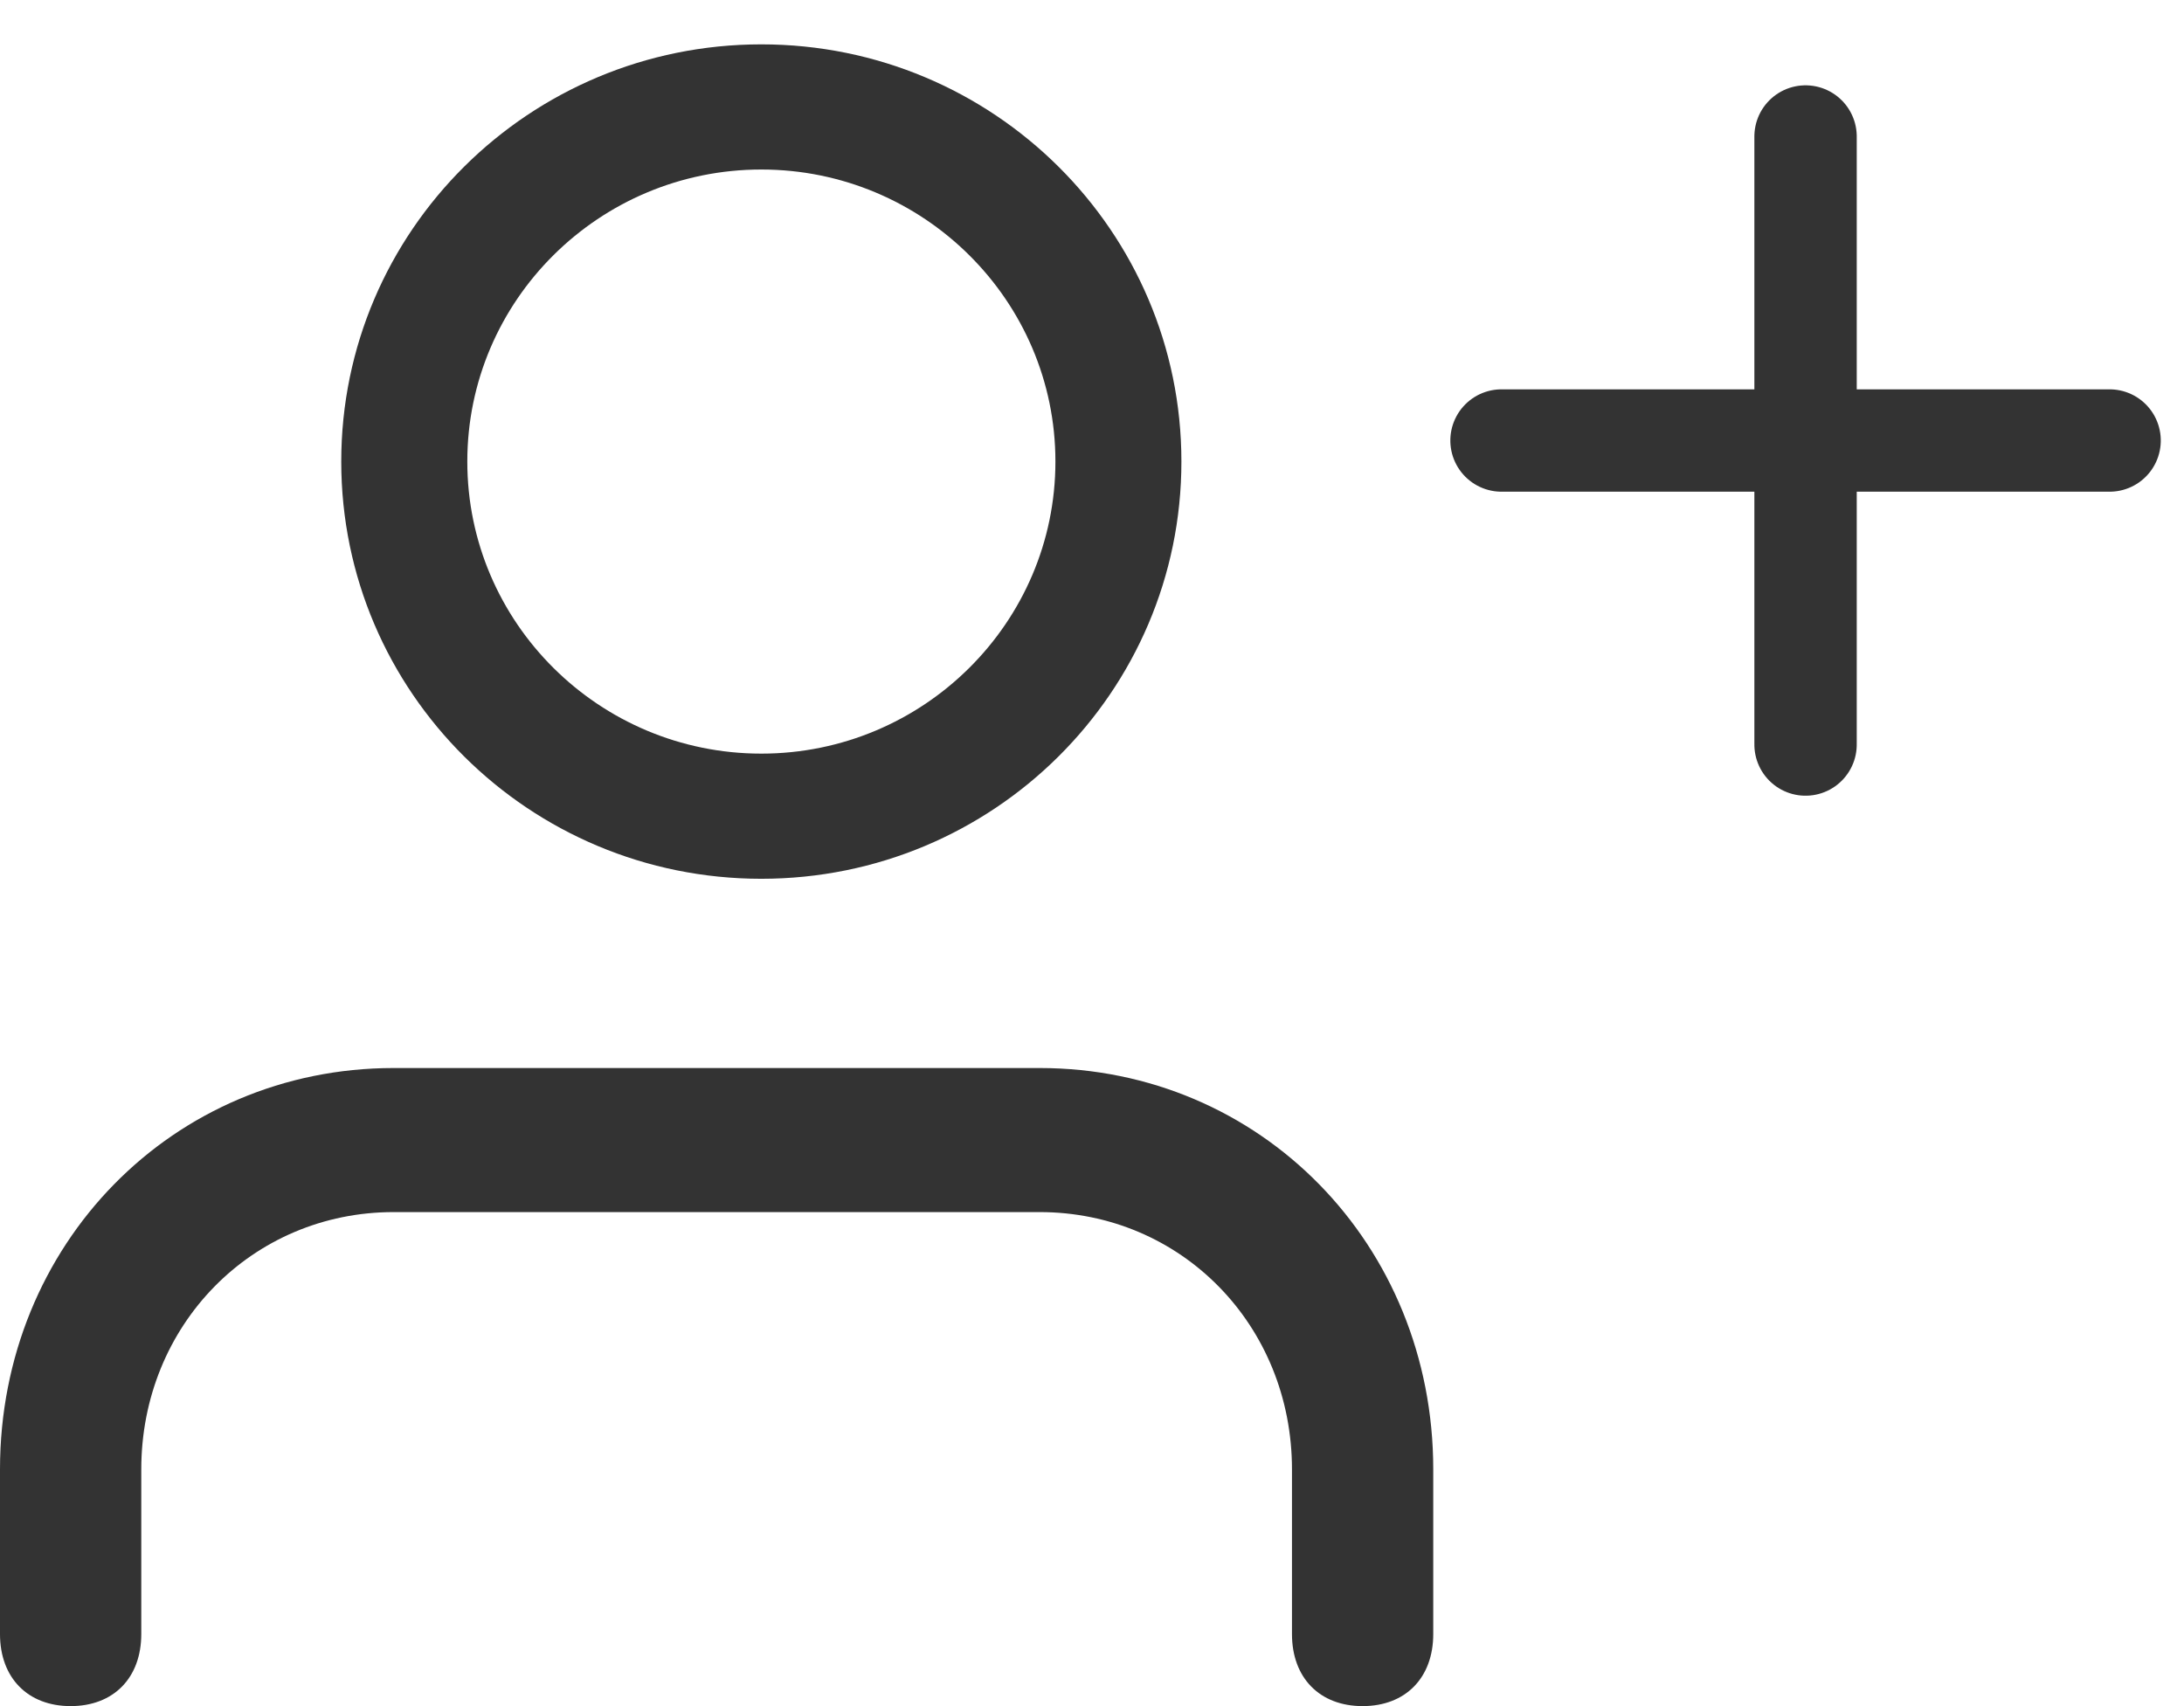 <?xml version="1.0" encoding="UTF-8"?>
<svg width="32px" height="25px" viewBox="0 0 32 25" version="1.1" xmlns="http://www.w3.org/2000/svg" xmlns:xlink="http://www.w3.org/1999/xlink">
    <!-- Generator: Sketch 50 (54983) - http://www.bohemiancoding.com/sketch -->
    <title>Group 6</title>
    <desc>Created with Sketch.</desc>
    <defs></defs>
    <g id="Page-1" stroke="none" stroke-width="1" fill="none" fill-rule="evenodd">
        <g id="Registrate_Desktop-Copy-2" transform="translate(-134, -492)">
            <g id="Group-6" transform="translate(134, 492)">
                <g id="Group-11" transform="translate(22, 2)" stroke="#333333" stroke-linecap="round" stroke-linejoin="round" stroke-width="1.5">
                    <path d="M1.305,1.305 L7.605,7.605" id="Stroke-1" transform="translate(4.455, 4.455) rotate(-315) translate(-4.455, -4.455) "></path>
                    <path d="M7.605,1.305 L1.305,7.605" id="Stroke-3" transform="translate(4.455, 4.455) rotate(-315) translate(-4.455, -4.455) "></path>
                </g>
                <path d="M15.232,15.65 L5.768,15.65 C2.534,15.65 0,18.234 0,21.531 L0,23.944 C0,24.585 0.406,25 1.035,25 C1.665,25 2.07,24.585 2.07,23.944 L2.07,21.531 C2.07,19.417 3.695,17.761 5.768,17.761 L15.232,17.761 C17.305,17.761 18.93,19.417 18.93,21.531 L18.93,23.944 C18.93,24.585 19.335,25 19.965,25 C20.594,25 21,24.585 21,23.944 L21,21.531 C21,18.234 18.466,15.65 15.232,15.65" id="Fill-1" fill="#333333"></path>
                <path d="M11.155,0.65 C7.756,0.65 5,3.386 5,6.763 C5,10.141 7.756,12.877 11.155,12.877 C14.554,12.877 17.31,10.141 17.31,6.763 C17.31,3.386 14.554,0.65 11.155,0.65 M11.155,2.484 C13.531,2.484 15.464,4.403 15.464,6.763 C15.464,9.123 13.531,11.043 11.155,11.043 C8.779,11.043 6.847,9.123 6.847,6.763 C6.847,4.403 8.779,2.484 11.155,2.484" id="Fill-3" fill="#333333"></path>
            </g>
        </g>
    </g>
</svg>